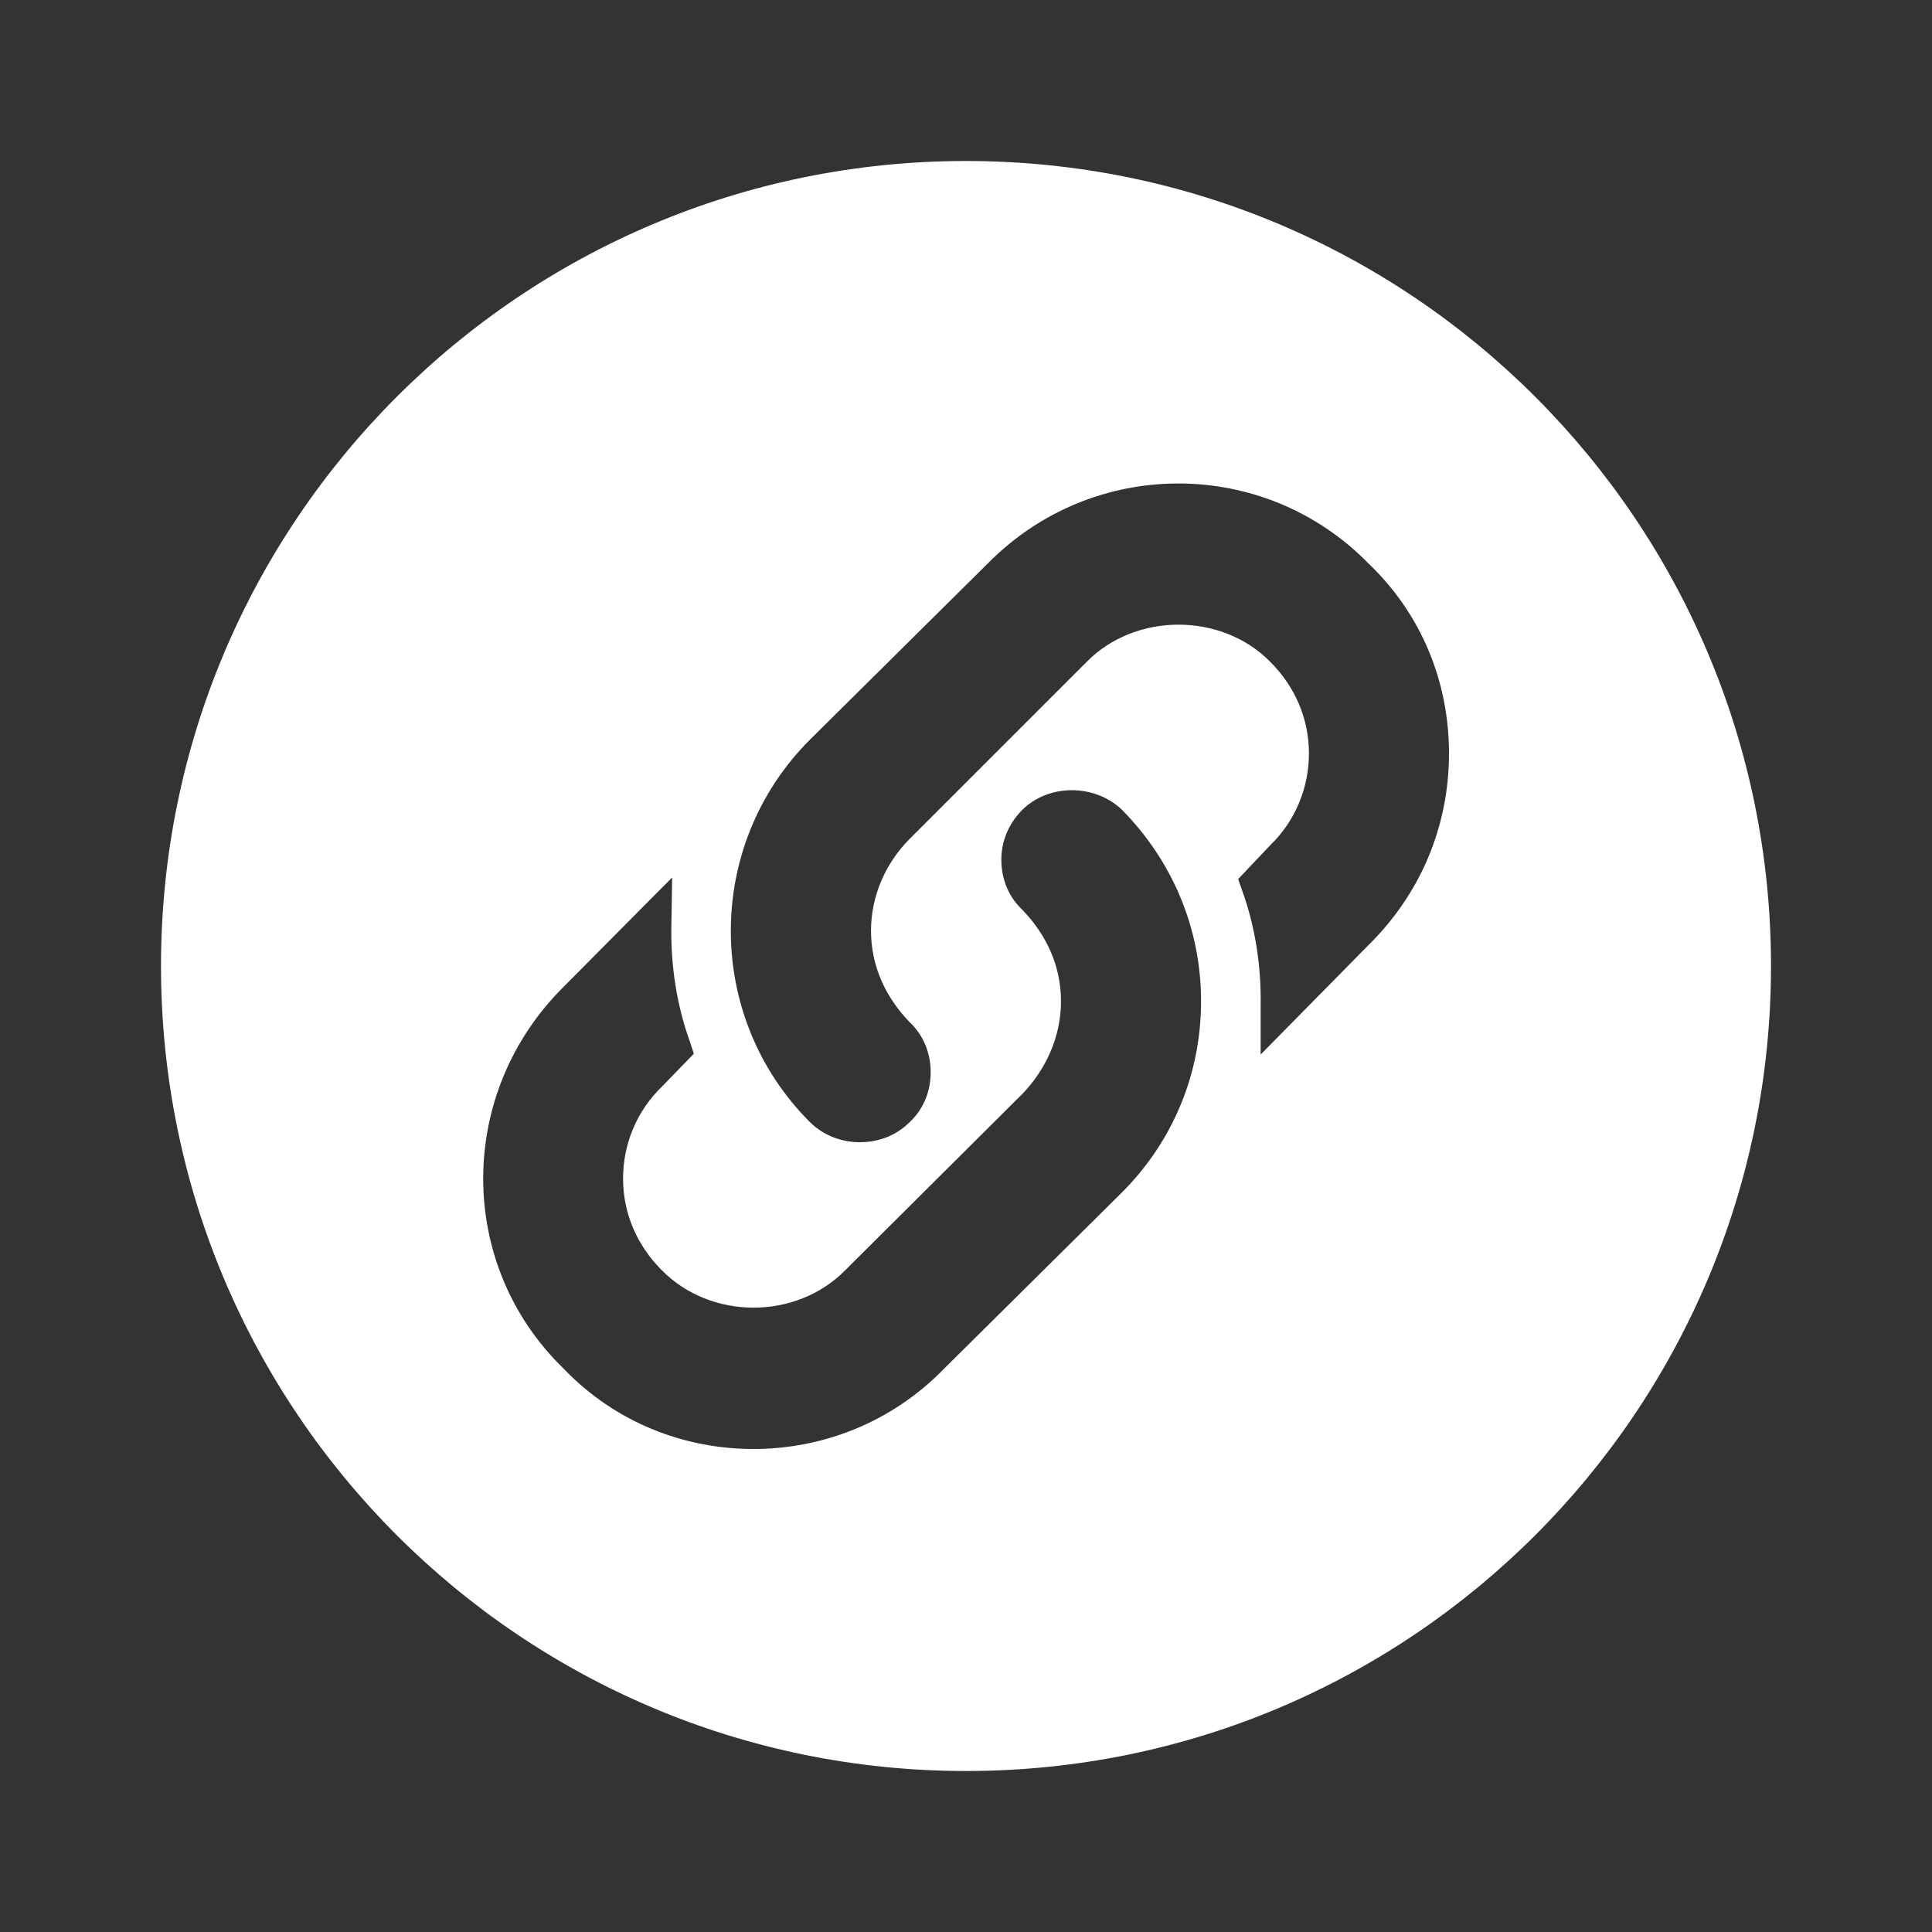 <?xml version="1.0" encoding="UTF-8" standalone="no"?>
<svg
   version="1.1"
   id="mdi-link-box-variant"
   width="24"
   height="24"
   viewBox="0 0 24 24"
   sodipodi:docname="emblem-symbolic-link.svg"
   inkscape:version="1.1 (c68e22c387, 2021-05-23)"
   xmlns:inkscape="http://www.inkscape.org/namespaces/inkscape"
   xmlns:sodipodi="http://sodipodi.sourceforge.net/DTD/sodipodi-0.dtd"
   xmlns="http://www.w3.org/2000/svg"
   xmlns:svg="http://www.w3.org/2000/svg"
   xmlns:rdf="http://www.w3.org/1999/02/22-rdf-syntax-ns#"
   xmlns:cc="http://creativecommons.org/ns#"
   xmlns:dc="http://purl.org/dc/elements/1.1/">
  <rect x="0" y="0" width="24" height="24" fill="#333333" stroke="none"/>
  <defs
     id="defs7" />
  <sodipodi:namedview
     pagecolor="#ffffff"
     bordercolor="#666666"
     borderopacity="1"
     objecttolerance="10"
     gridtolerance="10"
     guidetolerance="10"
     inkscape:pageopacity="0"
     inkscape:pageshadow="2"
     inkscape:window-width="1920"
     inkscape:window-height="1080"
     id="namedview5"
     showgrid="false"
     inkscape:zoom="15.248698"
     inkscape:cx="6.4923577"
     inkscape:cy="7.2793101"
     inkscape:window-x="0"
     inkscape:window-y="0"
     inkscape:window-maximized="0"
     inkscape:current-layer="mdi-link-box-variant"
     inkscape:document-rotation="0"
     inkscape:pagecheckerboard="0" />
  <path fill="#ffffff"
     id="path2-3"
     style="fill:#ffffff;fill-opacity:1"
     d="M 12 2 C 6.477 2 2 6.477 2 12 C 2 17.523 6.477 22 12 22 C 17.523 22 22 17.523 22 12 C 22 6.477 17.523 2 12 2 z M 14.643 6.006 C 15.5 6.007 16.355 6.34 17 7 C 17.65 7.62 18 8.459 18 9.359 C 18 10.259 17.65 11.1 17 11.74 L 15.66 13.1 L 15.66 12.5 C 15.67 12 15.59 11.501 15.43 11.061 L 15.381 10.92 L 15.779 10.5 C 16.089 10.2 16.26 9.789 16.26 9.359 C 16.26 8.929 16.089 8.531 15.779 8.221 C 15.169 7.601 14.1 7.611 13.5 8.221 L 11.301 10.42 C 11.001 10.72 10.82 11.131 10.82 11.561 C 10.82 12.001 11.001 12.389 11.301 12.699 C 11.471 12.859 11.561 13.08 11.561 13.32 C 11.561 13.56 11.471 13.779 11.301 13.939 C 11.131 14.109 10.91 14.189 10.68 14.189 C 10.46 14.189 10.231 14.109 10.061 13.939 C 8.751 12.629 8.751 10.499 10.061 9.189 L 12.27 7 C 12.925 6.335 13.785 6.005 14.643 6.006 z M 13.32 9.816 C 13.548 9.818 13.774 9.901 13.939 10.061 C 14.569 10.701 14.92 11.539 14.92 12.439 C 14.92 13.339 14.569 14.181 13.939 14.811 L 11.73 17 C 11.08 17.67 10.219 18 9.359 18 C 8.499 18 7.64 17.67 7 17 C 5.67 15.71 5.67 13.58 7 12.26 L 8.35 10.9 L 8.34 11.5 C 8.33 12 8.41 12.499 8.57 12.939 L 8.619 13.09 L 8.221 13.5 C 7.911 13.8 7.74 14.211 7.74 14.641 C 7.74 15.071 7.911 15.469 8.221 15.779 C 8.831 16.399 9.89 16.399 10.5 15.779 L 12.699 13.59 C 12.999 13.28 13.18 12.869 13.18 12.439 C 13.18 11.999 12.999 11.611 12.699 11.301 C 12.529 11.141 12.439 10.92 12.439 10.68 C 12.439 10.45 12.529 10.231 12.699 10.061 C 12.864 9.896 13.093 9.815 13.32 9.816 z " />
</svg>
